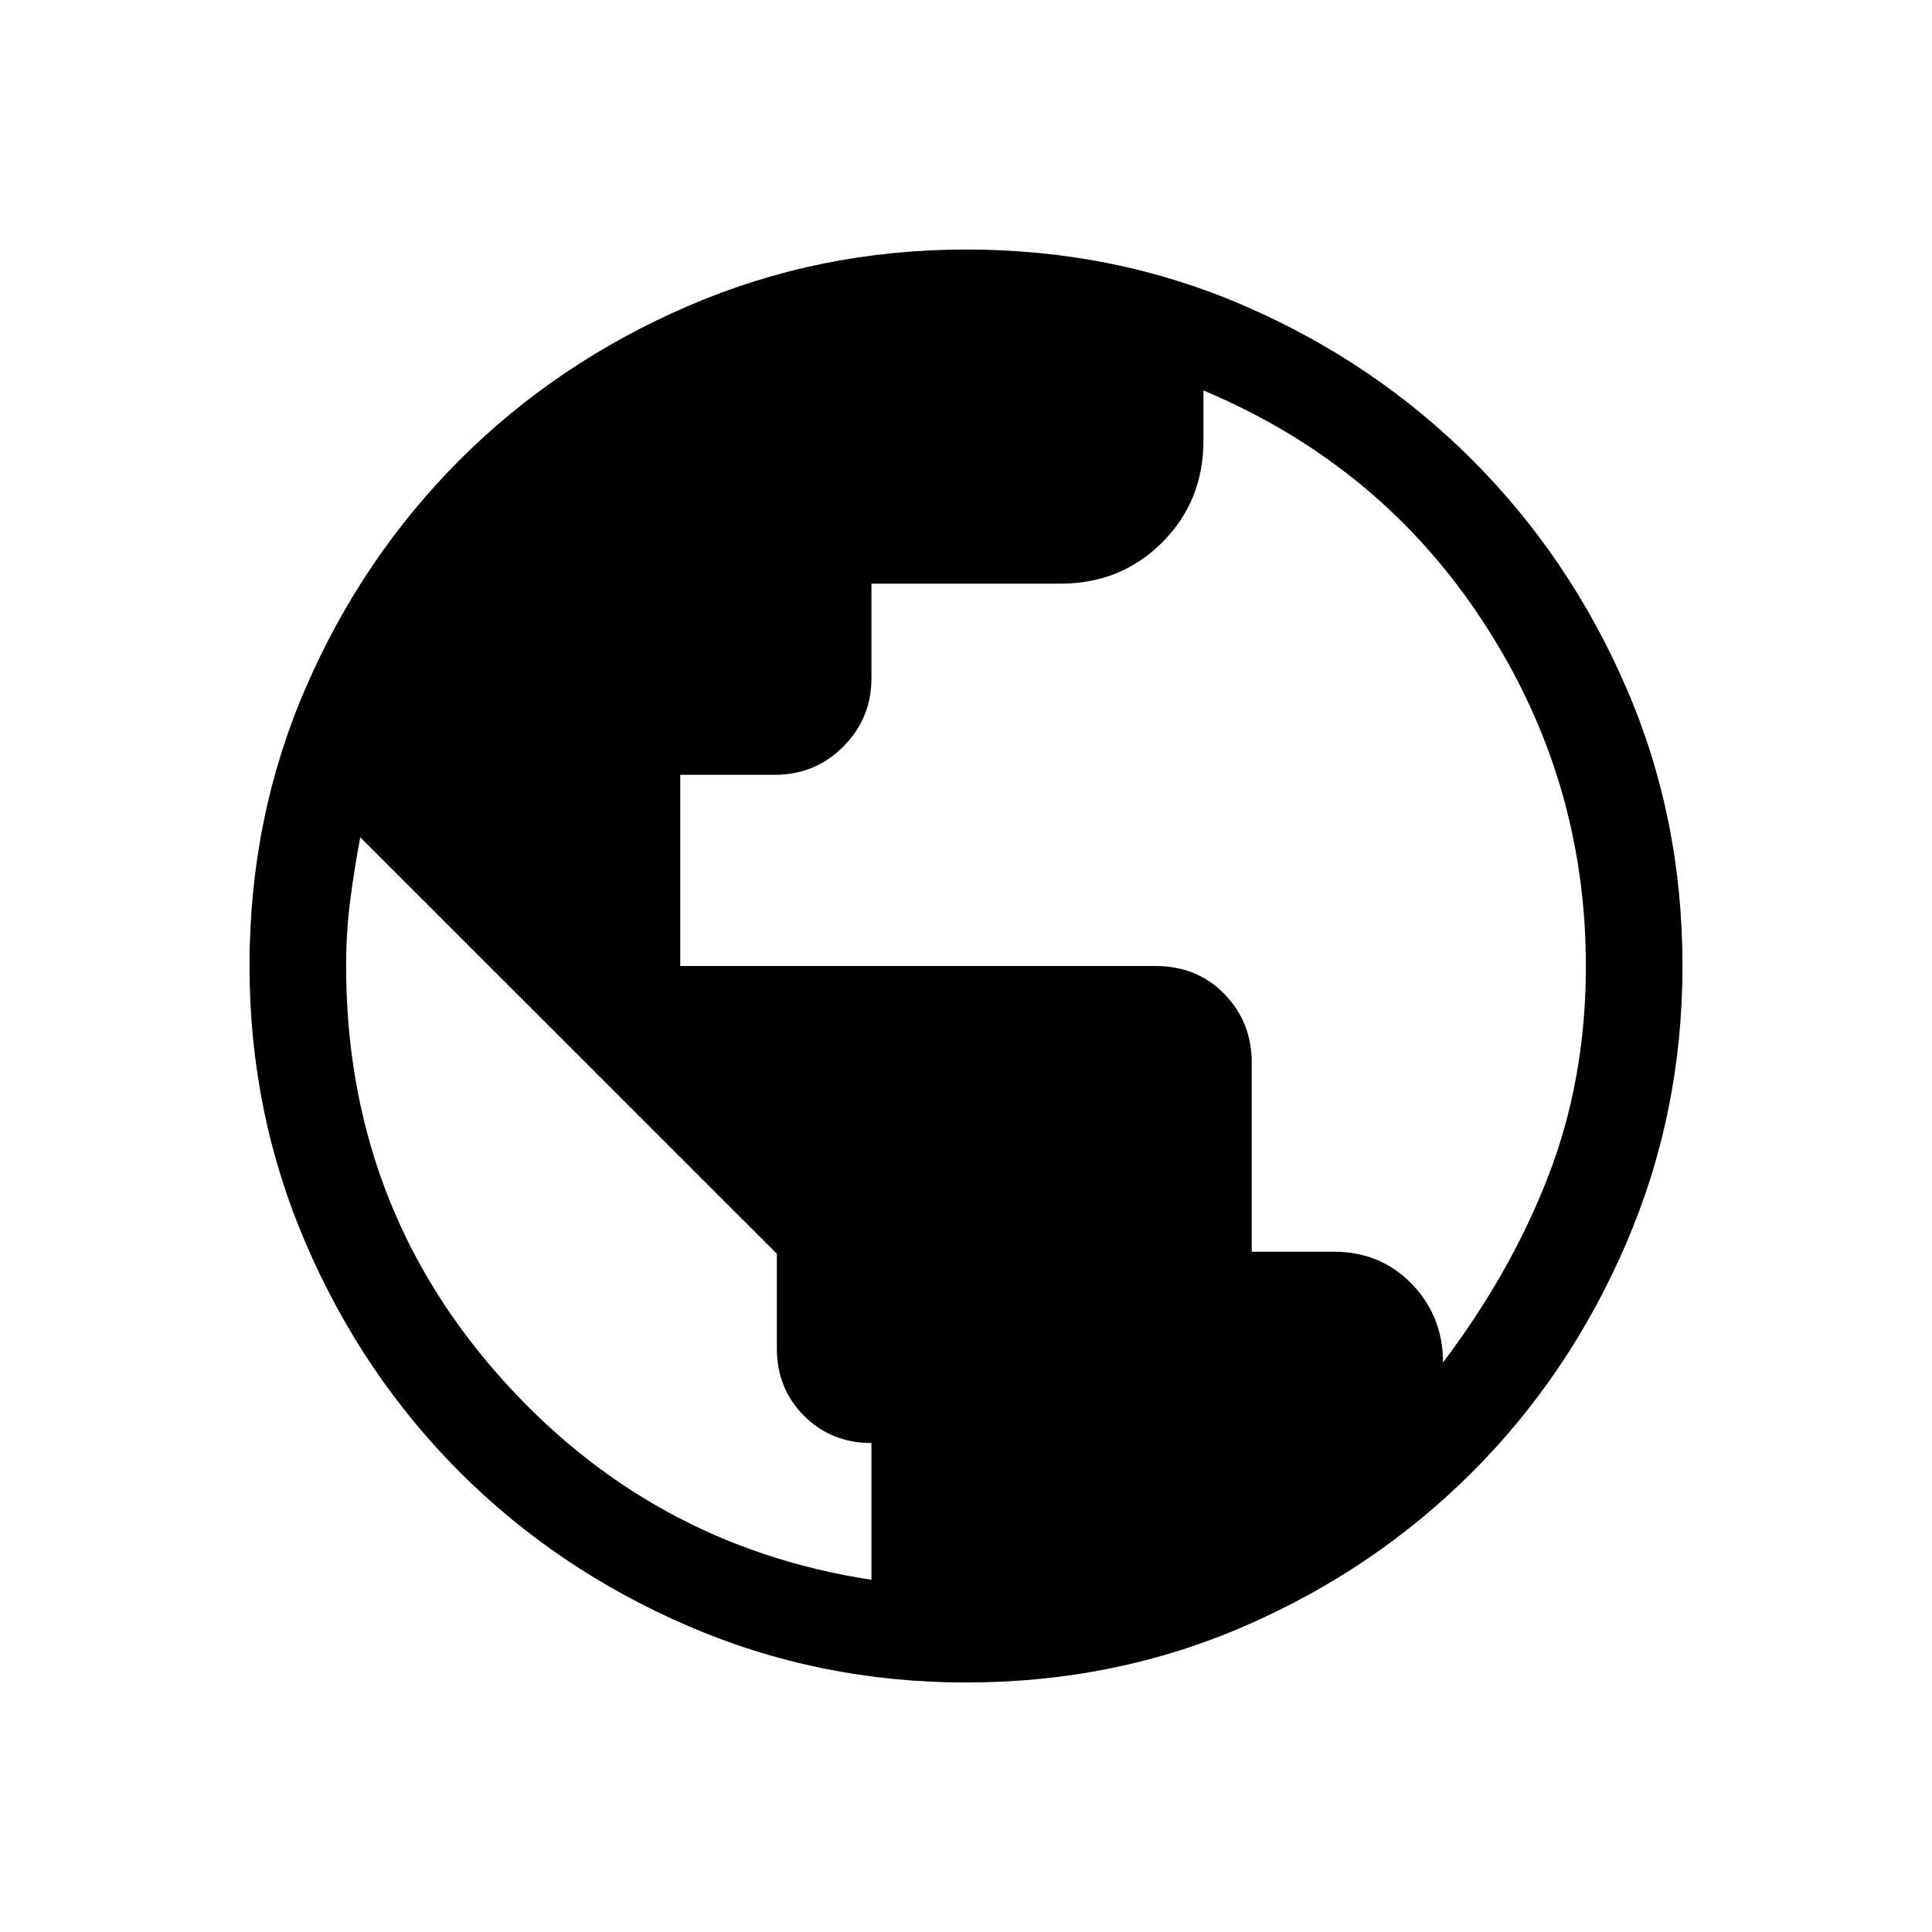 <svg xmlns="http://www.w3.org/2000/svg" height="20" width="20"><path d="M10 17.417q-1.521 0-2.875-.584-1.354-.583-2.365-1.593-1.01-1.011-1.593-2.365-.584-1.354-.584-2.875 0-1.542.584-2.885Q3.75 5.771 4.76 4.76q1.011-1.01 2.365-1.593Q8.479 2.583 10 2.583q1.542 0 2.885.584 1.344.583 2.355 1.593 1.01 1.011 1.593 2.355.584 1.343.584 2.885 0 1.521-.584 2.875-.583 1.354-1.593 2.365-1.011 1.01-2.355 1.593-1.343.584-2.885.584Zm-.979-1.063v-1.416q-.417 0-.698-.282-.281-.281-.281-.698v-.979L3.729 8.667q-.062.333-.104.656-.042.323-.042.677 0 2.438 1.563 4.219Q6.708 16 9.021 16.354Zm5.917-2.25q.708-.937 1.093-1.937.386-1 .386-2.167 0-1.938-1.063-3.562-1.062-1.626-2.896-2.396v.52q0 .626-.427 1.053-.427.427-1.052.427H9.021v.979q0 .417-.292.708-.291.292-.708.292h-.979V10h4.916q.438 0 .719.292.281.291.281.708v1.958h.854q.48 0 .803.334.323.333.323.812Z"/></svg>